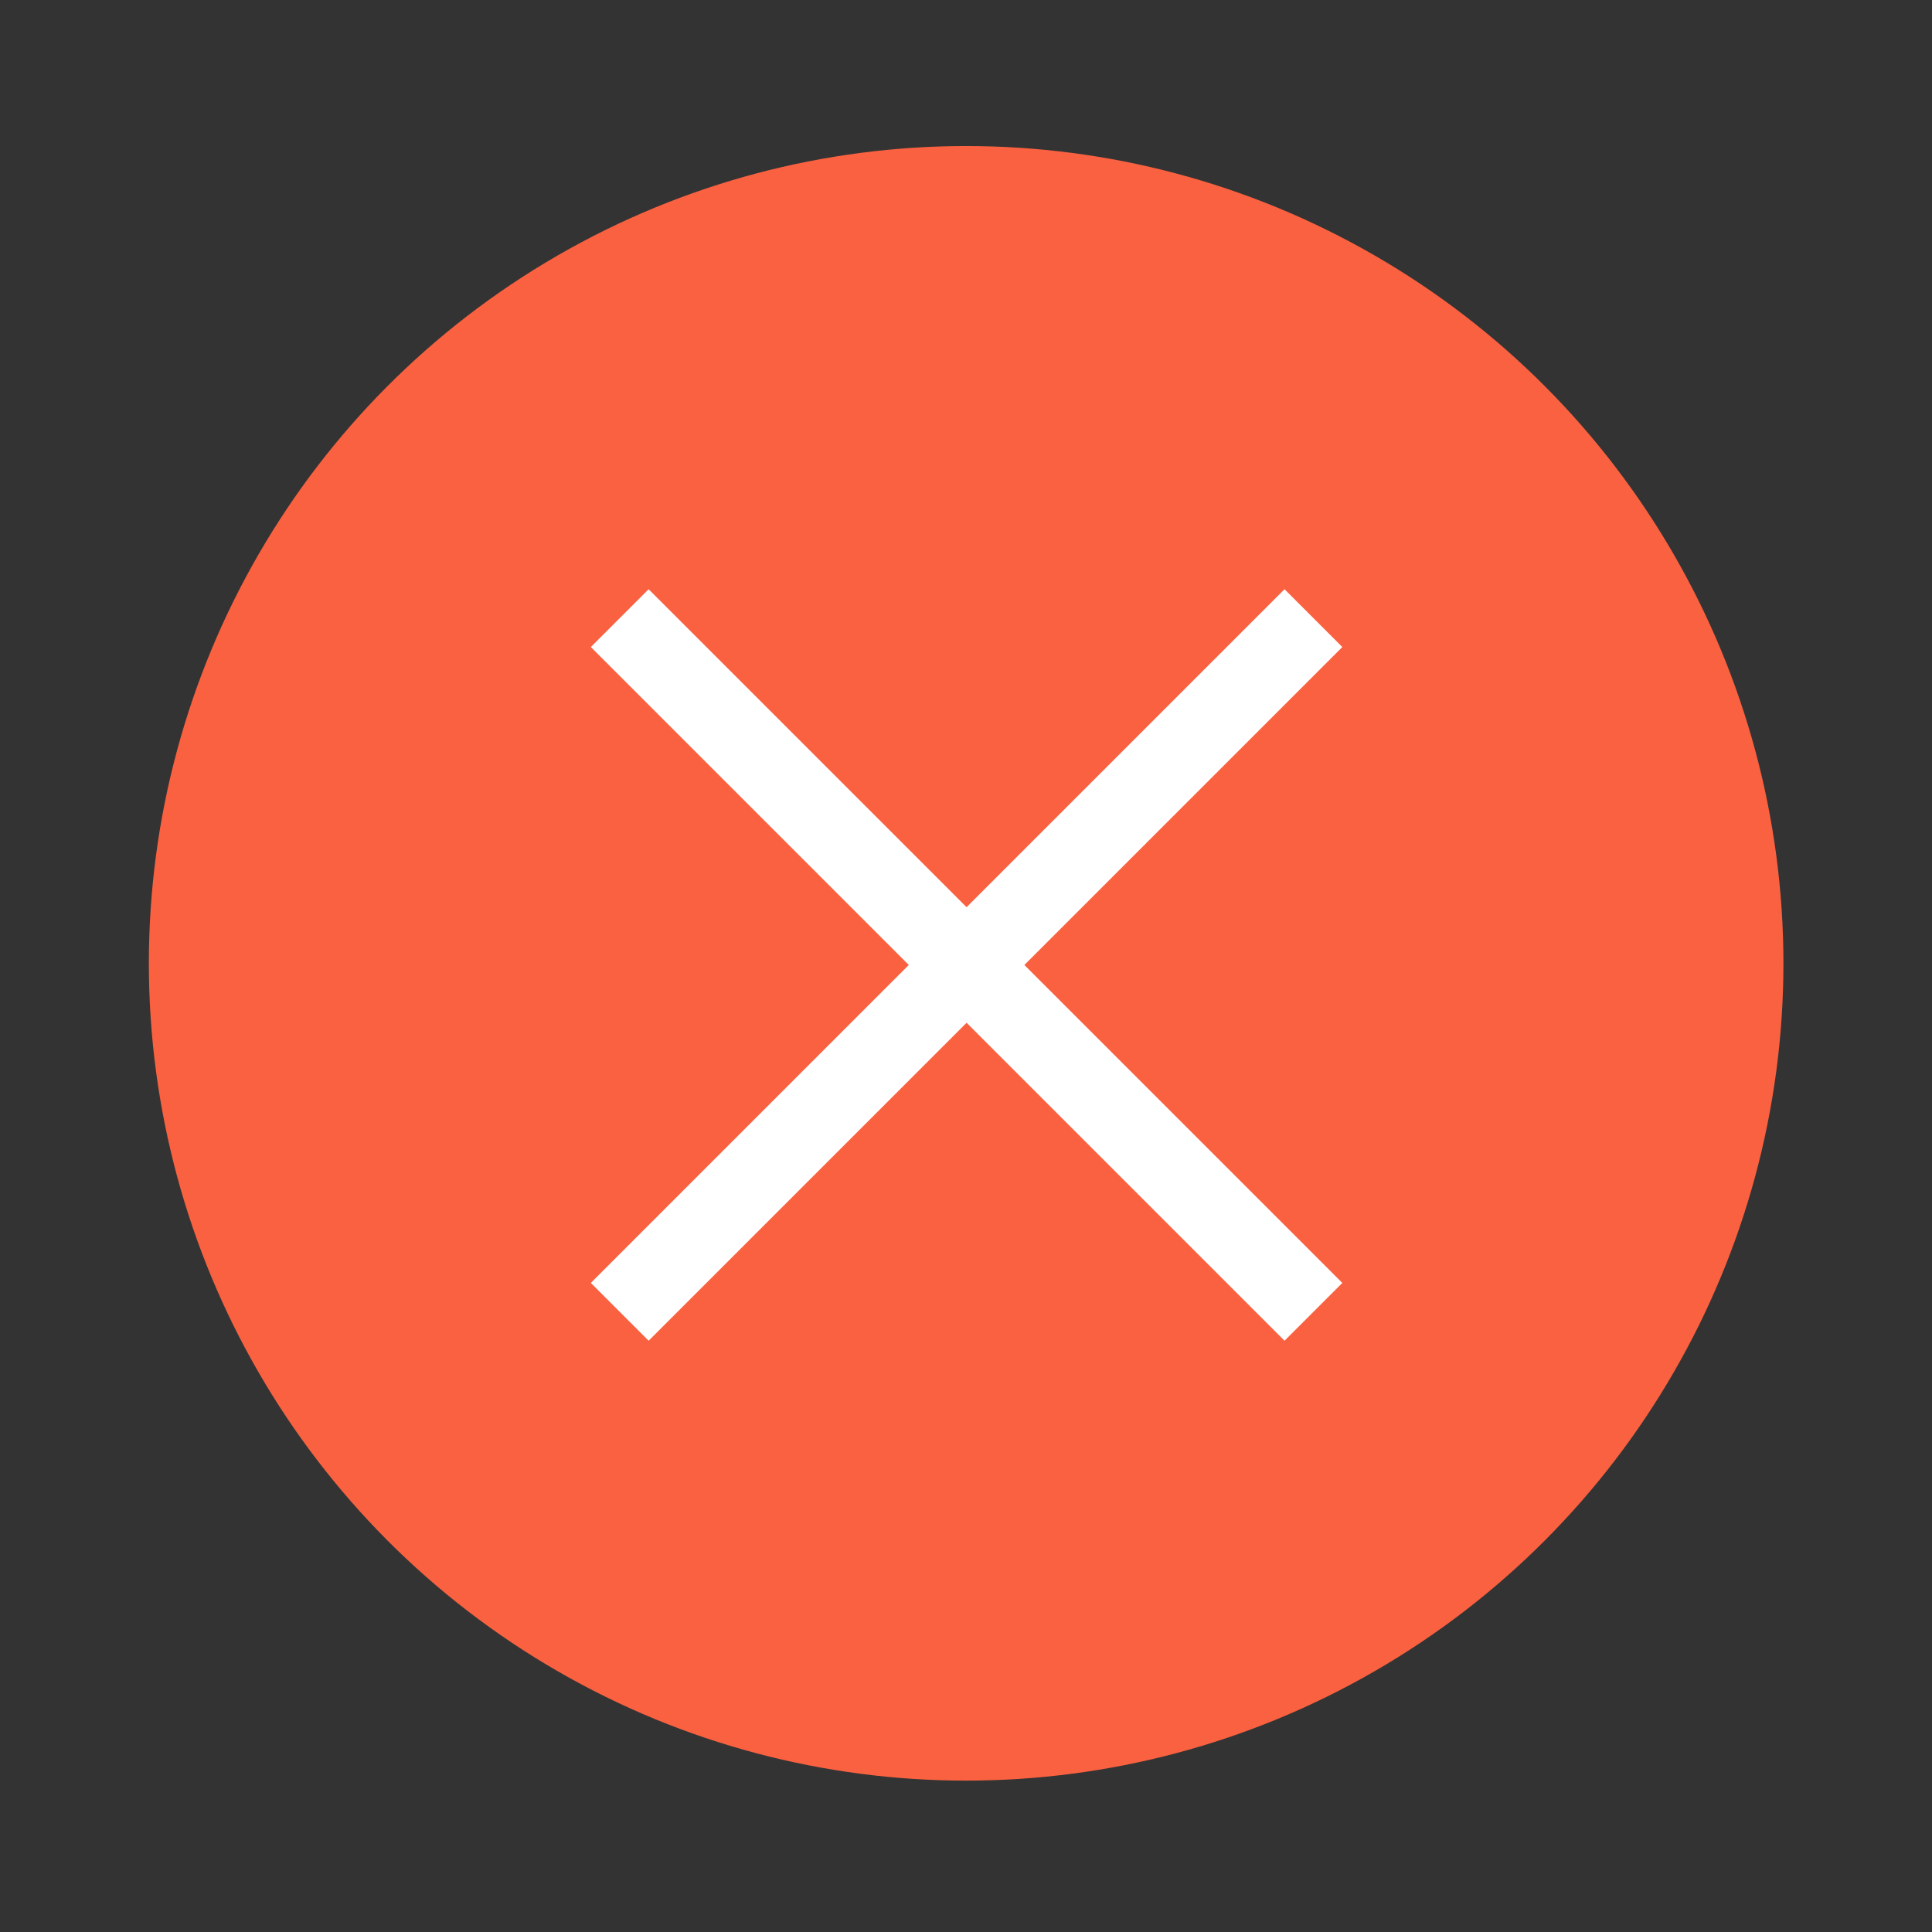 <svg width="26" height="26" version="1.1" viewBox="0 0 6.879 6.879" xmlns="http://www.w3.org/2000/svg">
 <rect x="0" y="0" width="6.879" height="6.879" fill="#333333" stroke="none"/>
 <g transform="translate(.265 -290.92)">
  <circle cx="3.175" cy="294.35" r="2.91" fill="#fa6140" stroke-width=".727"/>
  <g transform="rotate(-45,2.91,294.09)" fill="#fff" stroke-width=".29">
   <path d="m3.056 292.72h-0.291l1e-7 1.601h-1.601v0.291h1.601v1.601h0.291v-1.601h1.601l1e-7 -0.291h-1.601z" fill="#fff" stroke-width=".319"/>
  </g>
 </g>
</svg>
